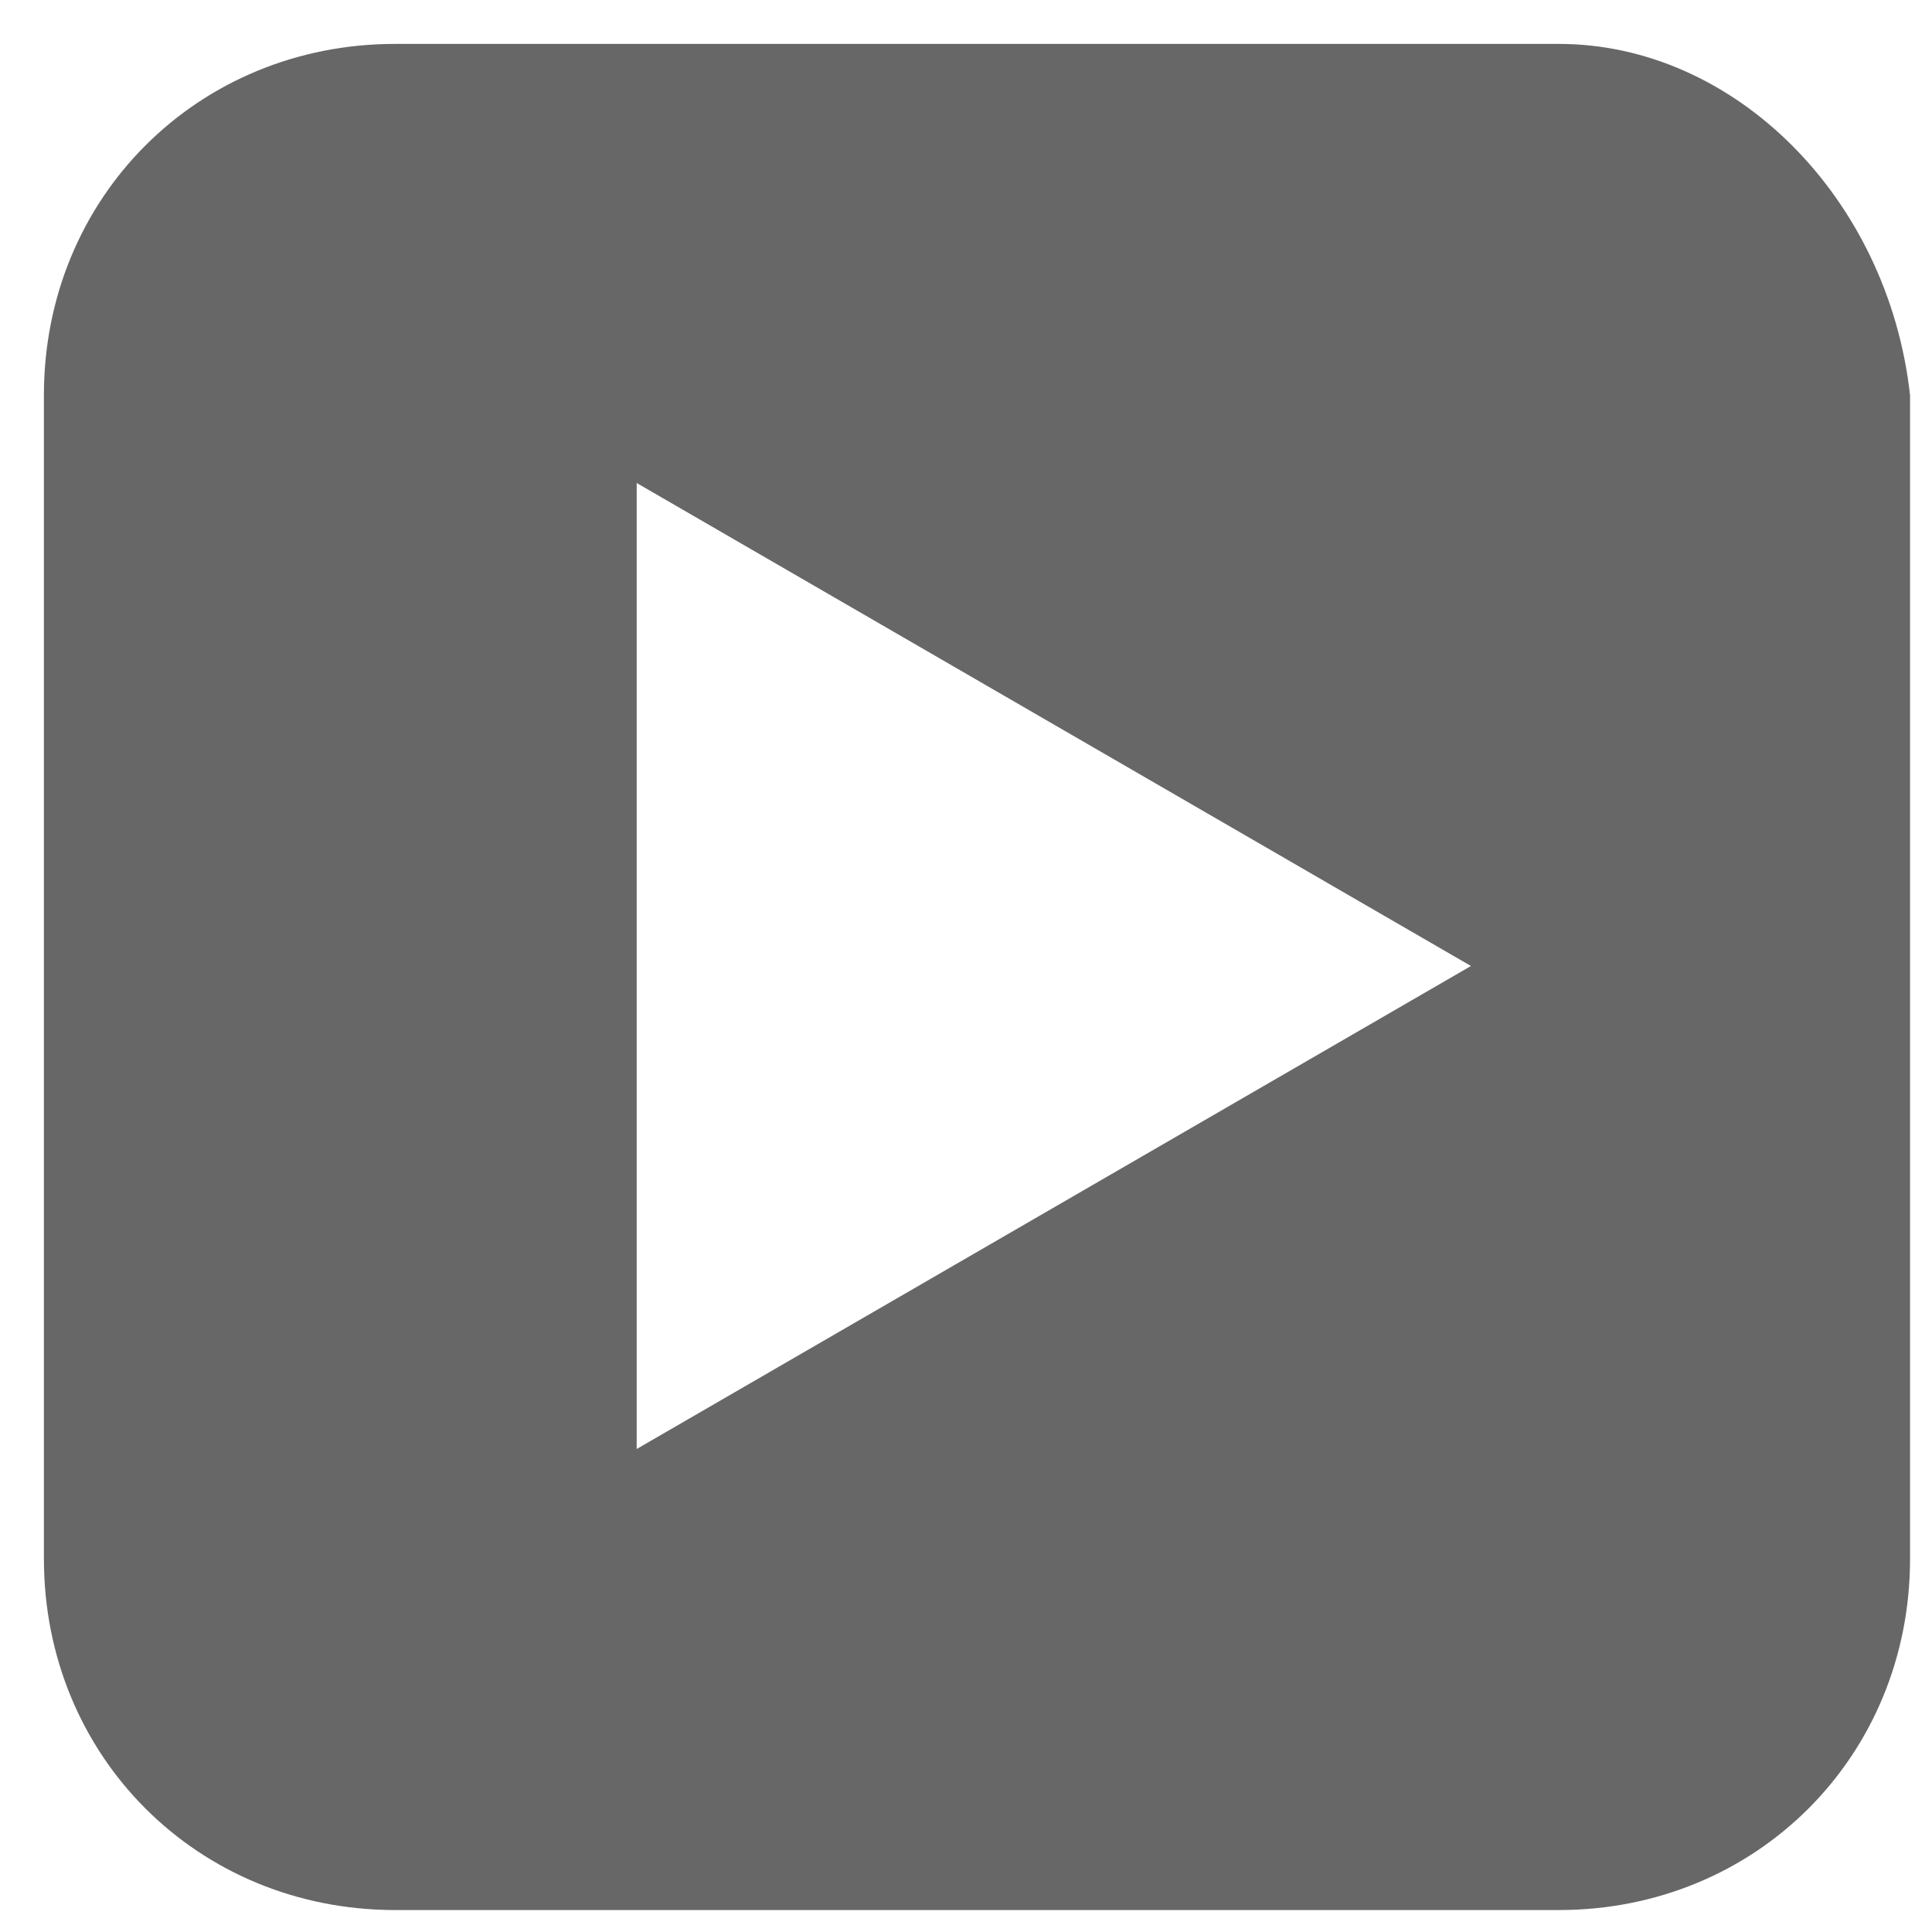 <?xml version="1.0" encoding="utf-8"?>
<!-- Generator: Adobe Illustrator 19.0.0, SVG Export Plug-In . SVG Version: 6.00 Build 0)  -->
<svg version="1.1" id="lm-icon-social" xmlns="http://www.w3.org/2000/svg" xmlns:xlink="http://www.w3.org/1999/xlink" x="0px"
	 y="0px" viewBox="-315 316.2 8.8 8.8" style="enable-background:new -315 316.2 8.8 8.8;" xml:space="preserve">
<style type="text/css">
	.st0{fill:#676767;}
</style>
<path class="st0" d="M-307.9,316.4h-5.3c-0.9,0-1.6,0.7-1.6,1.6v5.3c0,0.9,0.7,1.6,1.6,1.6h5.3c0.9,0,1.6-0.7,1.6-1.6v-5.3
	C-306.4,317.1-307.1,316.4-307.9,316.4z M-308.3,320.6l-3.8,2.2c0,0,0,0,0,0v-4.4c0,0,0,0,0,0L-308.3,320.6
	C-308.3,320.6-308.3,320.6-308.3,320.6z"/>
</svg>
